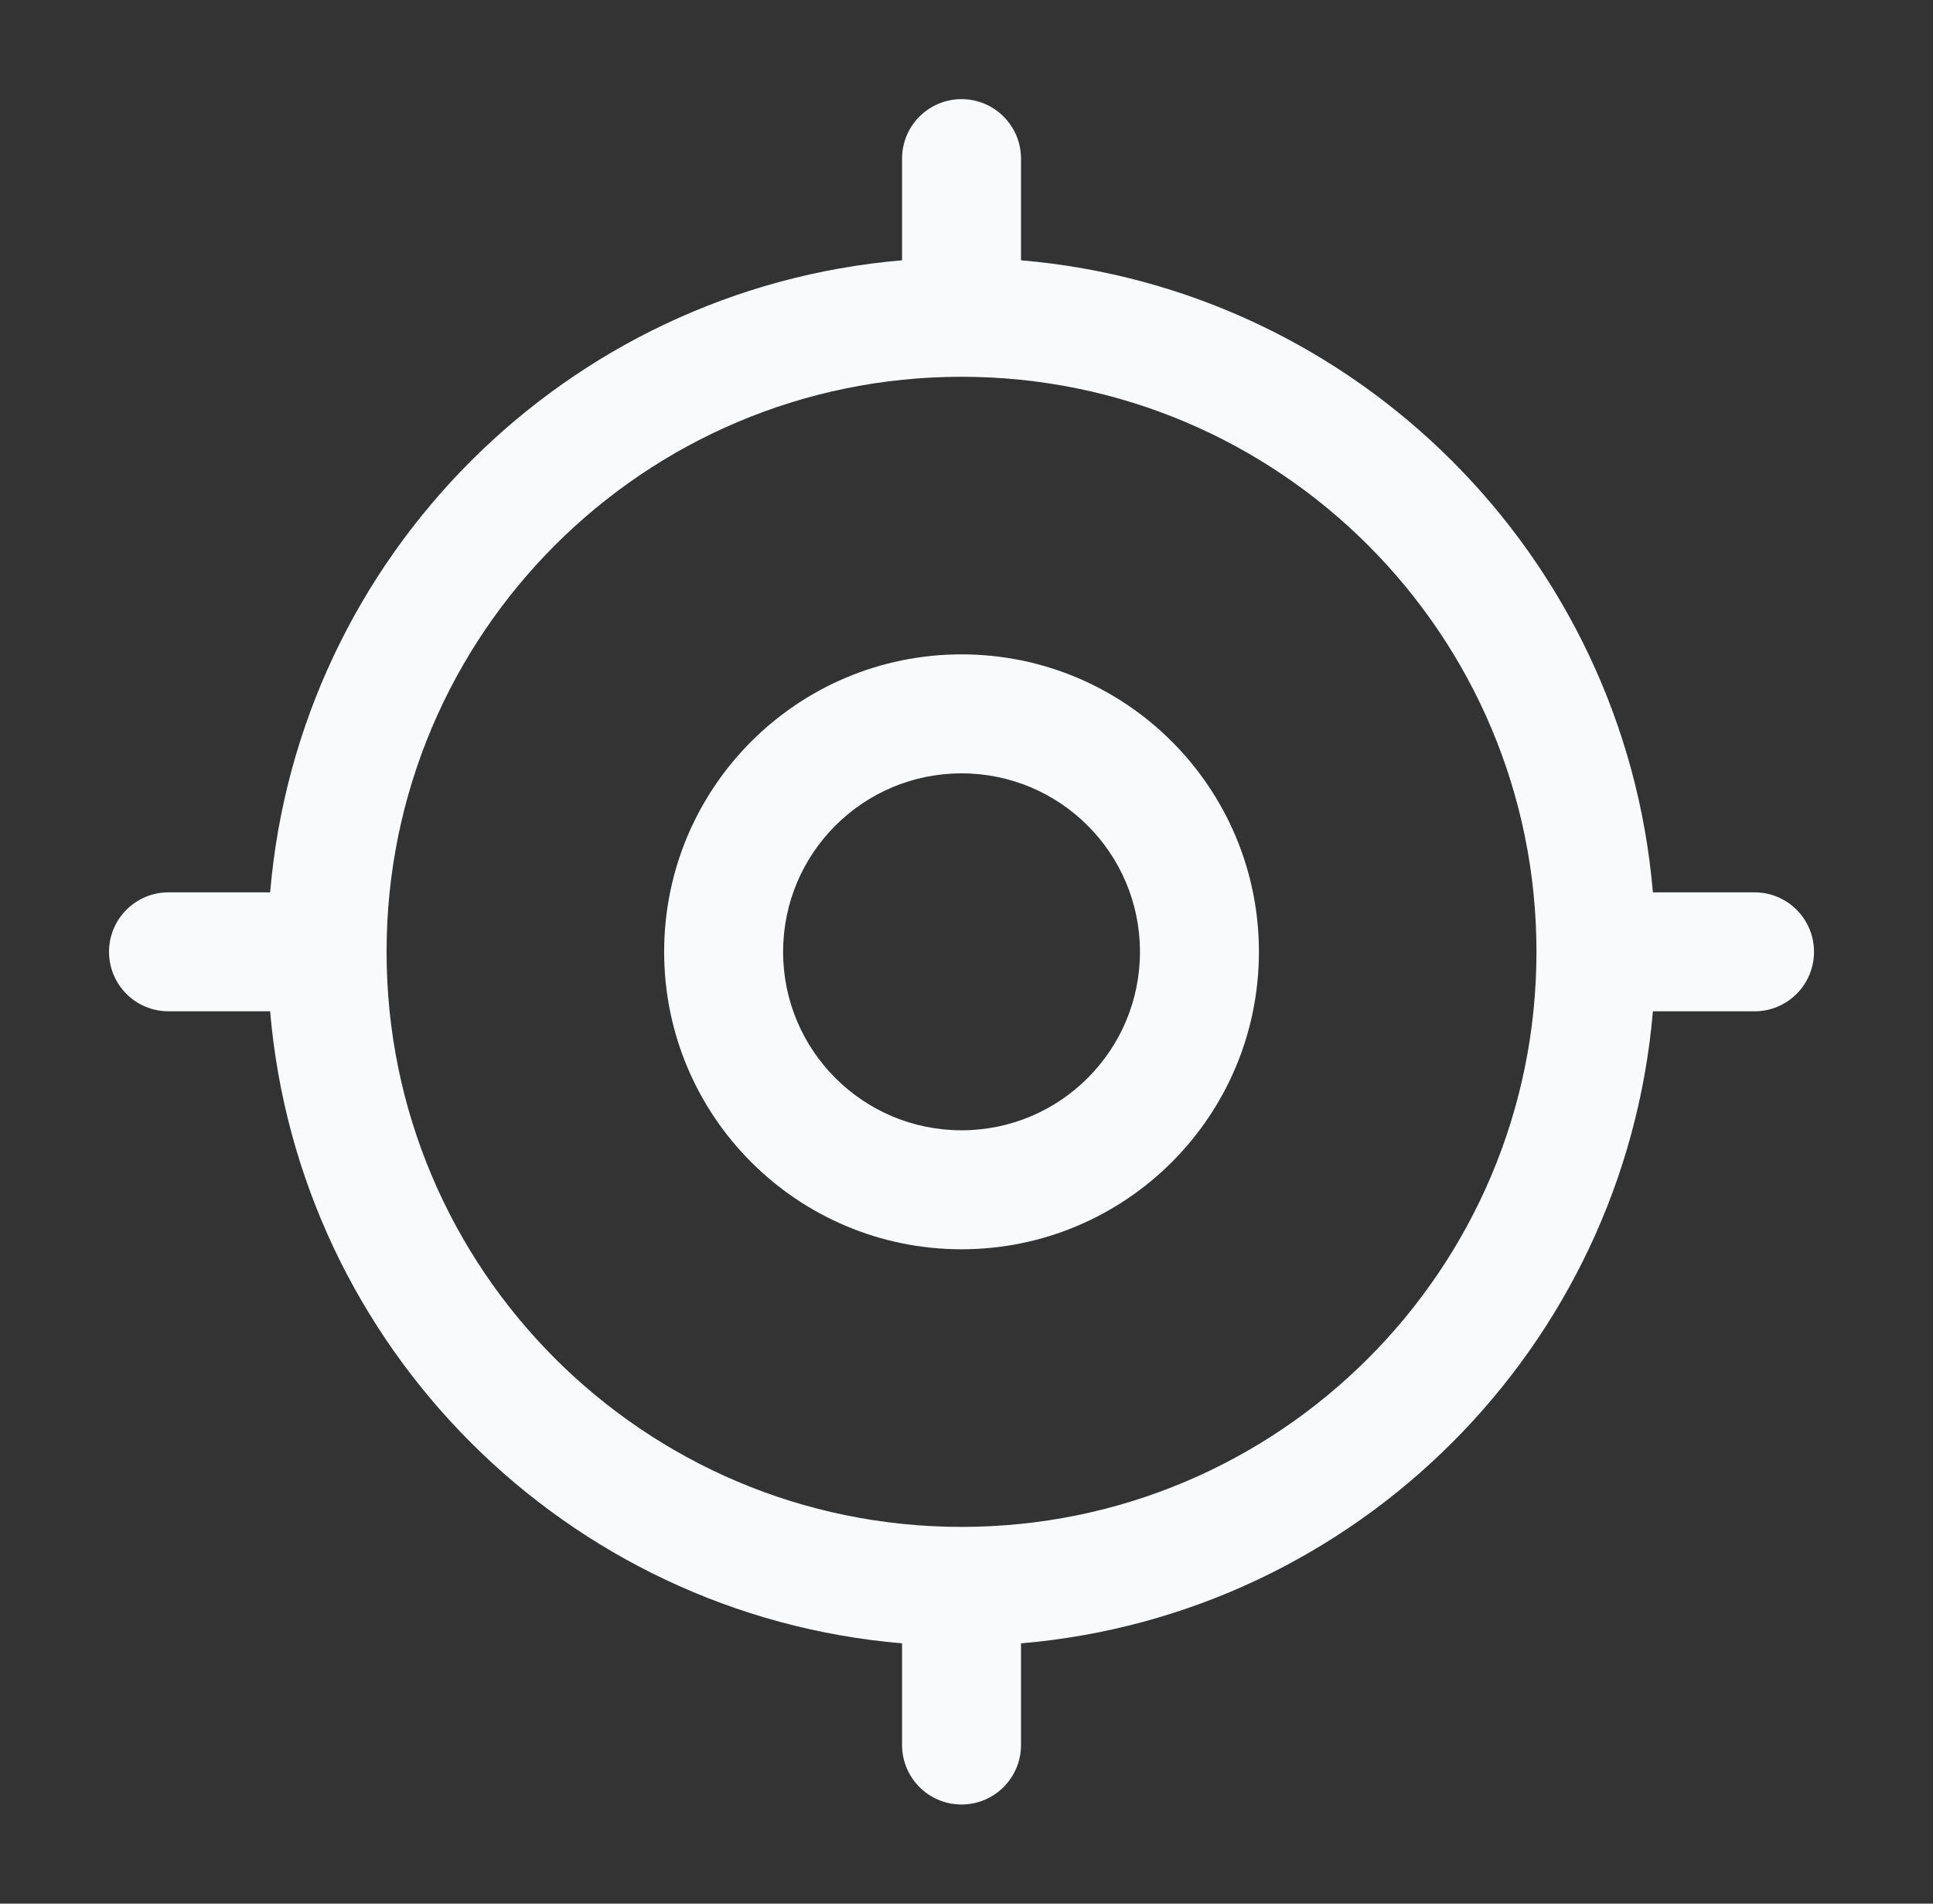 <svg width="65" height="64" viewBox="0 0 65 64" fill="none" xmlns="http://www.w3.org/2000/svg">
<rect x="0" y="0" width="65" height="64" fill="#333333" stroke="none"/>
<path fill-rule="evenodd" clip-rule="evenodd" d="M32.333 3.333C33.437 3.333 34.333 4.229 34.333 5.333V8.751C45.624 9.71 54.623 18.709 55.581 30H58.999C60.104 30 60.999 30.896 60.999 32C60.999 33.105 60.104 34 58.999 34H55.581C54.623 45.291 45.624 54.291 34.333 55.249V58.667C34.333 59.771 33.437 60.667 32.333 60.667C31.228 60.667 30.333 59.771 30.333 58.667V55.249C19.041 54.291 10.042 45.291 9.084 34H5.666C4.561 34 3.666 33.105 3.666 32C3.666 30.896 4.561 30 5.666 30H9.084C10.042 18.709 19.041 9.71 30.333 8.751V5.333C30.333 4.229 31.228 3.333 32.333 3.333ZM32.333 12.667C21.655 12.667 12.999 21.323 12.999 32C12.999 42.678 21.655 51.334 32.333 51.334C43.01 51.334 51.666 42.678 51.666 32C51.666 21.323 43.01 12.667 32.333 12.667ZM32.333 26C29.019 26 26.333 28.686 26.333 32C26.333 35.314 29.019 38 32.333 38C35.646 38 38.333 35.314 38.333 32C38.333 28.686 35.646 26 32.333 26ZM22.333 32C22.333 26.477 26.81 22 32.333 22C37.855 22 42.333 26.477 42.333 32C42.333 37.523 37.855 42 32.333 42C26.81 42 22.333 37.523 22.333 32Z" fill="#F9FAFB"/>
</svg>
